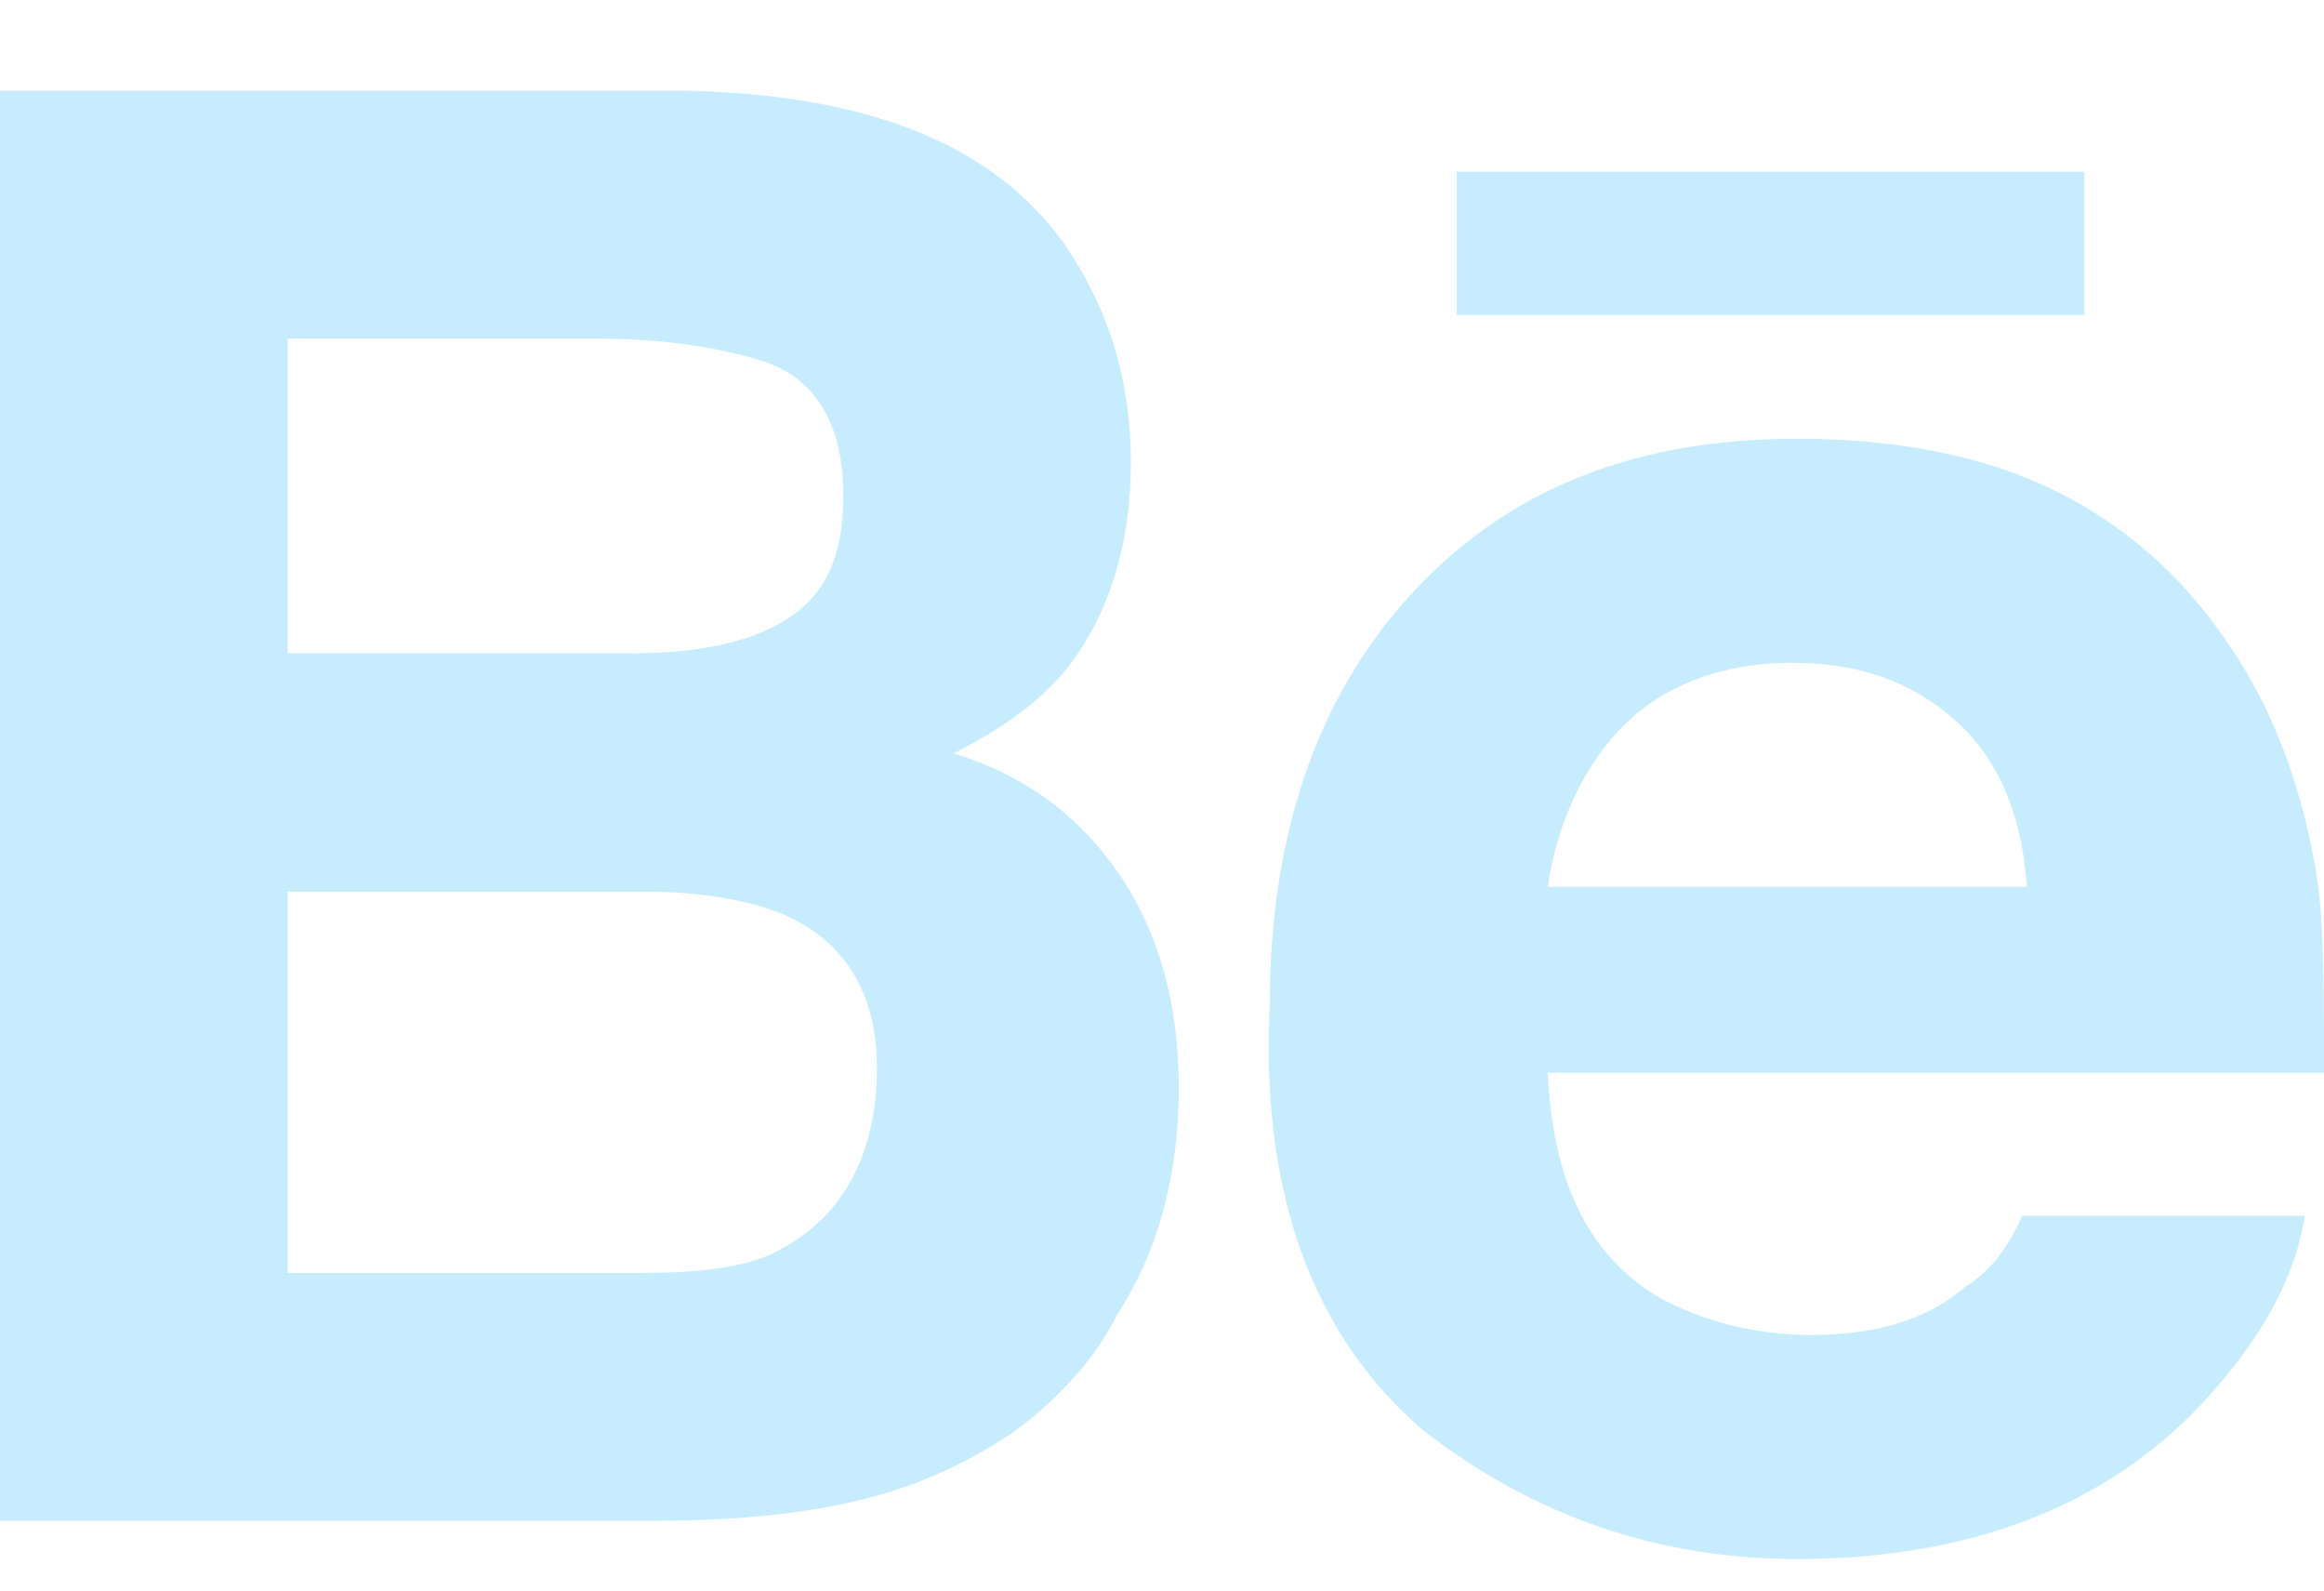 <svg width="19" height="13" viewBox="0 0 19 13" fill="none" xmlns="http://www.w3.org/2000/svg">
<path fill-rule="evenodd" clip-rule="evenodd" d="M6.973 12.274C7.482 12.157 7.913 11.962 8.305 11.69C8.619 11.456 8.932 11.144 9.128 10.755C9.48 10.209 9.637 9.586 9.637 8.884C9.637 8.222 9.48 7.638 9.167 7.17C8.854 6.703 8.423 6.352 7.796 6.157C8.188 5.962 8.501 5.729 8.697 5.495C9.049 5.066 9.245 4.482 9.245 3.781C9.245 3.079 9.049 2.495 8.697 1.988C8.109 1.17 7.091 0.781 5.641 0.742H0V12.43H5.289C5.915 12.43 6.464 12.391 6.973 12.274ZM2.351 2.768H4.897C5.445 2.768 5.915 2.846 6.268 2.962C6.699 3.118 6.895 3.508 6.895 4.053C6.895 4.56 6.738 4.872 6.425 5.066C6.111 5.261 5.68 5.339 5.171 5.339H2.351V2.768ZM2.351 10.404V7.287H5.249C5.759 7.287 6.151 7.365 6.425 7.482C6.934 7.716 7.169 8.144 7.169 8.729C7.169 9.43 6.895 9.936 6.386 10.209C6.111 10.365 5.72 10.404 5.21 10.404H2.351ZM11.635 11.69C12.536 12.391 13.555 12.742 14.691 12.742C16.101 12.742 17.198 12.313 17.981 11.495C18.491 10.95 18.765 10.443 18.843 9.937H16.532C16.414 10.209 16.258 10.404 16.062 10.521C15.748 10.794 15.318 10.911 14.808 10.911C14.338 10.911 13.907 10.794 13.555 10.599C12.967 10.248 12.693 9.625 12.654 8.768H19C19 8.027 19 7.443 18.922 7.053C18.804 6.391 18.569 5.768 18.216 5.261C17.825 4.677 17.316 4.248 16.728 3.976C16.14 3.703 15.435 3.586 14.691 3.586C13.398 3.586 12.379 3.976 11.596 4.794C10.812 5.612 10.381 6.742 10.381 8.222C10.303 9.82 10.773 10.95 11.635 11.69ZM13.28 5.924C13.594 5.612 14.064 5.417 14.652 5.417C15.2 5.417 15.631 5.573 15.983 5.885C16.336 6.196 16.532 6.664 16.571 7.248H12.654C12.732 6.703 12.967 6.235 13.28 5.924ZM11.909 1.404H17.041V2.573H11.909V1.404Z" fill="#C6ECFD"/>
</svg>
